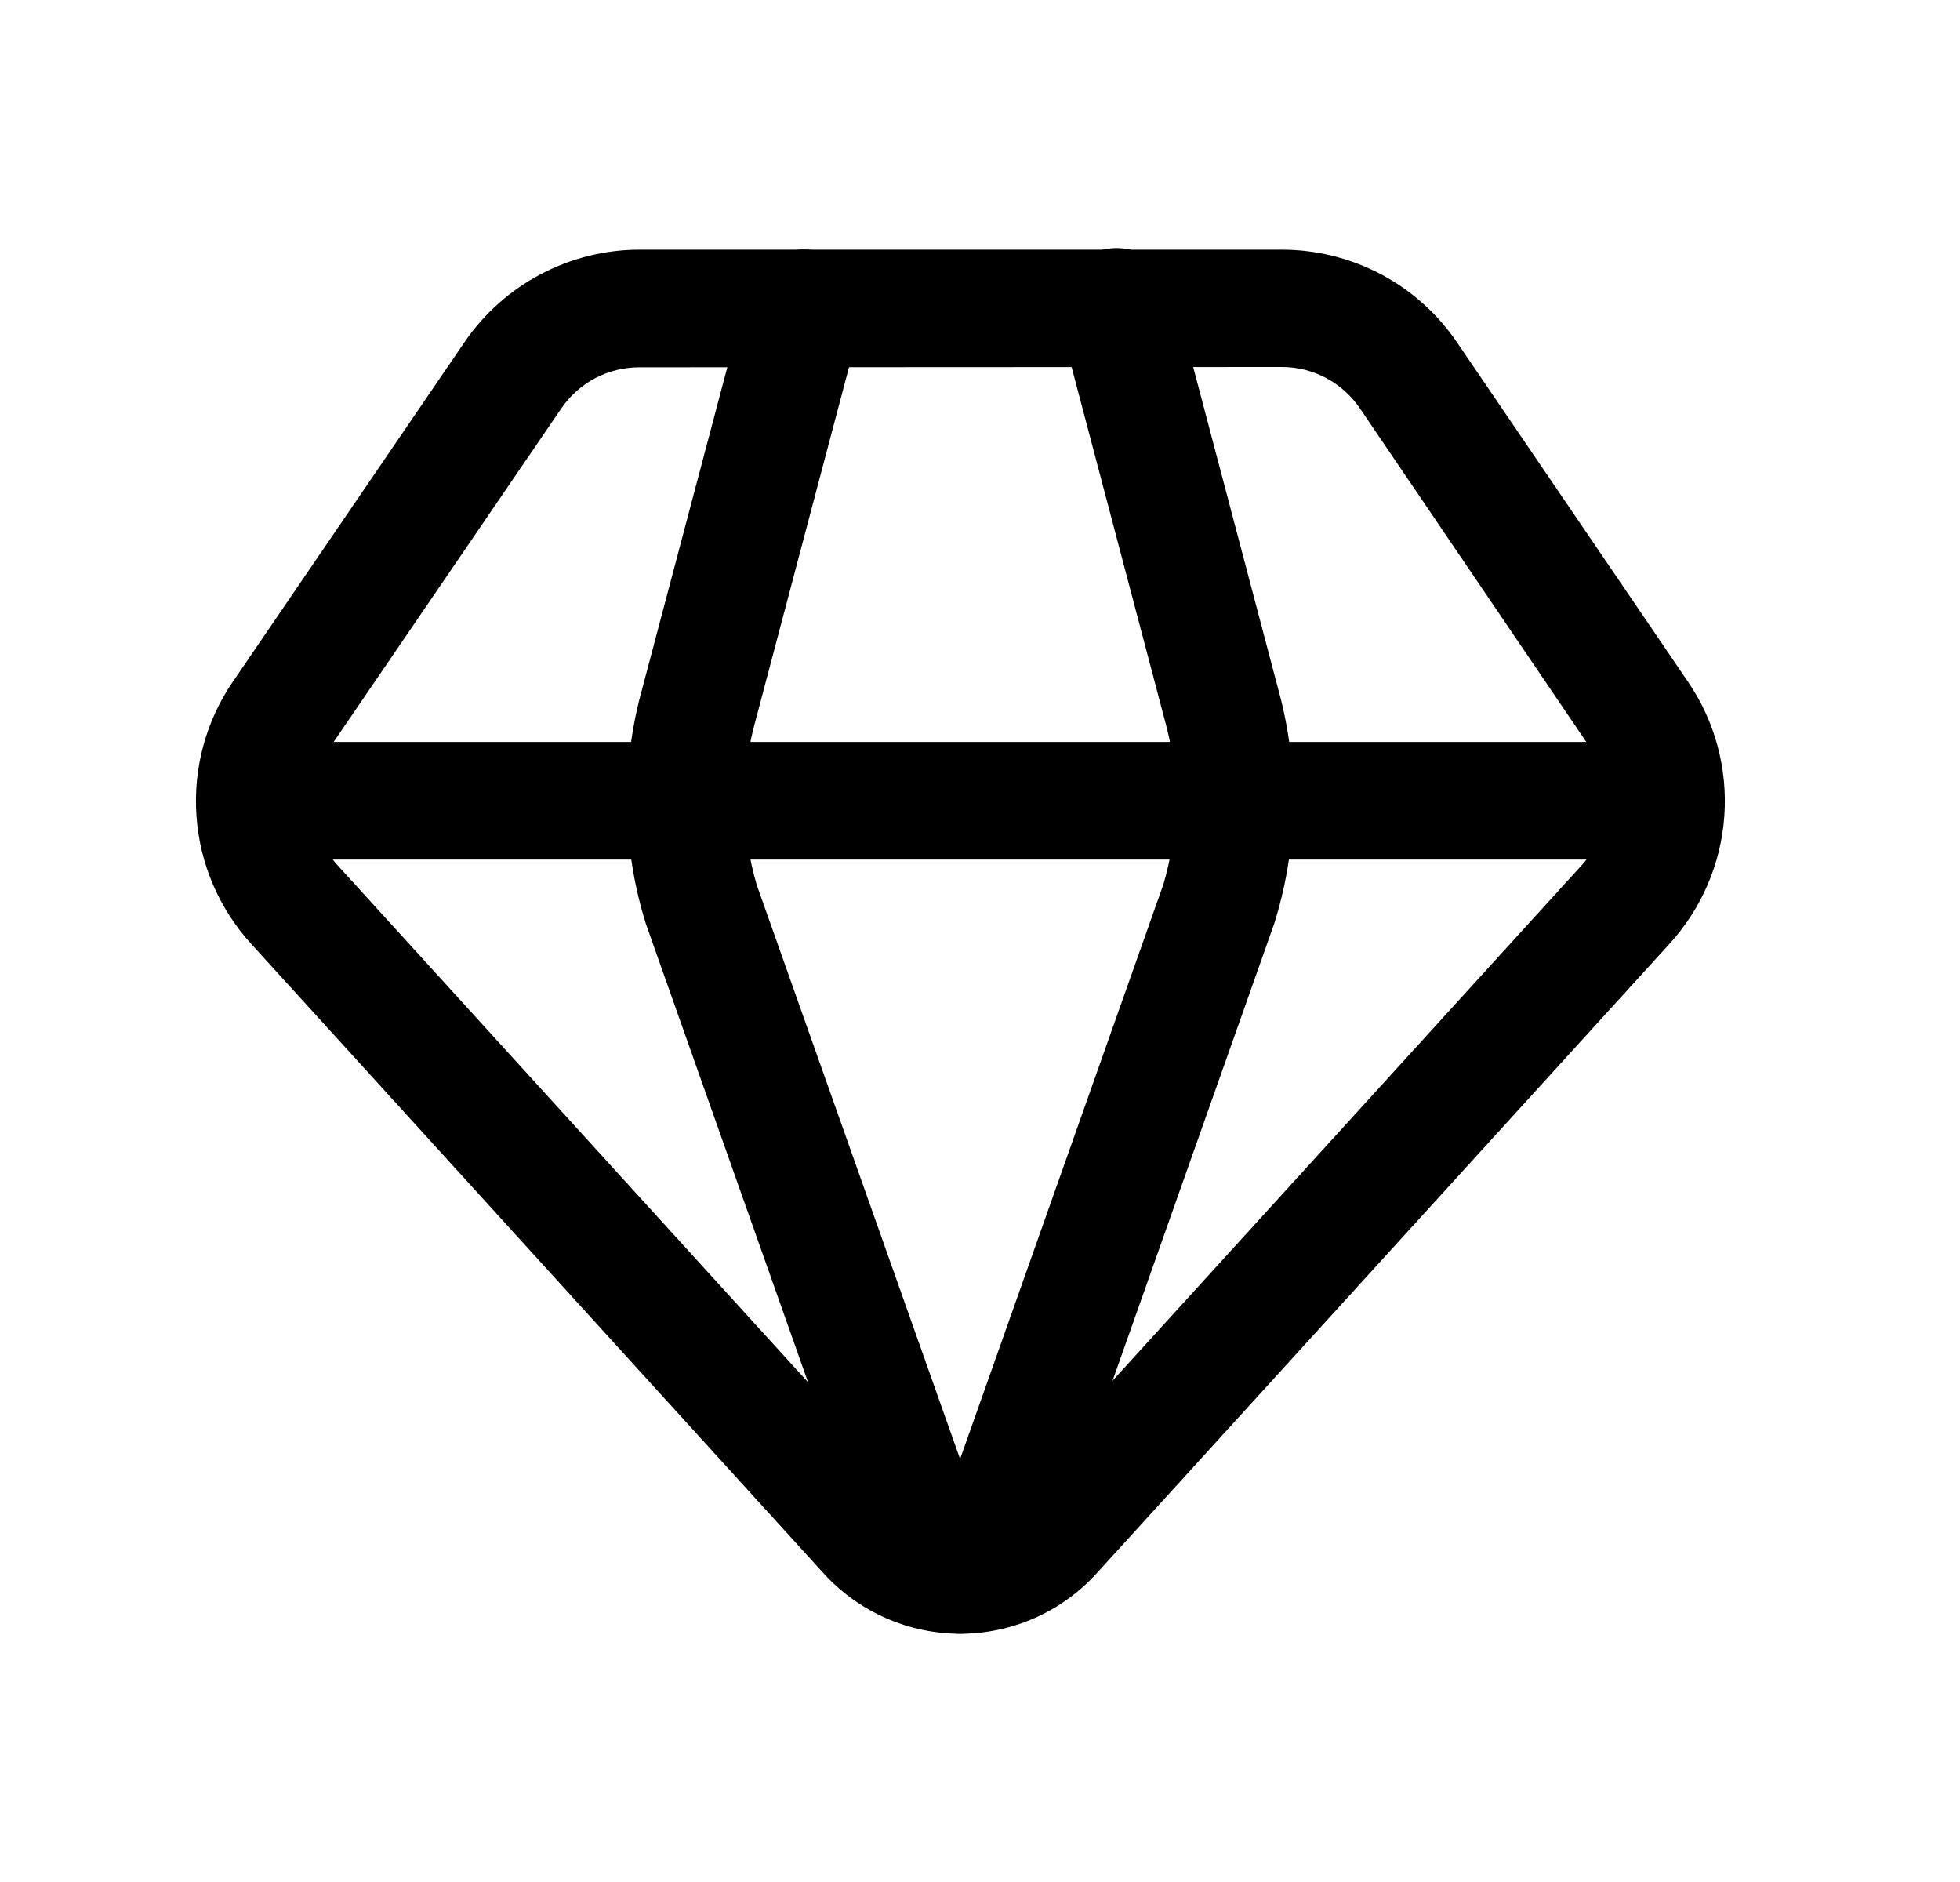 <svg width="25" height="24" viewBox="0 0 25 24" fill="none" xmlns="http://www.w3.org/2000/svg">
<path d="M12.246 20.835C11.919 20.834 11.595 20.766 11.296 20.633C10.996 20.501 10.728 20.308 10.507 20.066L3.207 12.04C2.795 11.59 2.548 11.013 2.506 10.405C2.463 9.796 2.628 9.191 2.973 8.689L5.923 4.366C6.172 4.001 6.506 3.703 6.896 3.497C7.286 3.291 7.721 3.183 8.162 3.184H16.346C16.788 3.183 17.222 3.291 17.613 3.497C18.003 3.703 18.337 4.002 18.585 4.367L21.528 8.69C21.873 9.193 22.037 9.798 21.994 10.406C21.951 11.014 21.703 11.59 21.291 12.04L13.985 20.067C13.765 20.308 13.496 20.502 13.197 20.634C12.897 20.766 12.573 20.835 12.246 20.835ZM8.157 4.684C7.96 4.683 7.766 4.731 7.591 4.823C7.417 4.915 7.268 5.049 7.157 5.212L4.206 9.534C4.049 9.758 3.974 10.028 3.992 10.301C4.01 10.574 4.121 10.832 4.306 11.034L11.612 19.061C11.693 19.145 11.791 19.213 11.899 19.259C12.007 19.305 12.123 19.329 12.24 19.329C12.357 19.329 12.474 19.305 12.582 19.259C12.69 19.213 12.787 19.145 12.868 19.061L20.176 11.032C20.361 10.831 20.472 10.572 20.491 10.3C20.51 10.027 20.436 9.756 20.281 9.532L17.346 5.208C17.235 5.045 17.086 4.911 16.912 4.819C16.738 4.727 16.543 4.679 16.346 4.68L8.157 4.684Z" fill="black"/>
<path d="M12.246 20.833C12.004 20.833 11.405 20.733 11.079 19.81L8.239 11.783C7.948 10.854 7.919 9.862 8.156 8.917L9.527 3.739C9.578 3.547 9.704 3.383 9.876 3.283C10.048 3.183 10.252 3.156 10.445 3.207C10.637 3.258 10.801 3.383 10.901 3.555C11.001 3.727 11.028 3.932 10.977 4.124L9.606 9.306C9.447 9.959 9.463 10.643 9.653 11.287L12.246 18.606L14.839 11.278C15.029 10.634 15.045 9.951 14.887 9.298L13.52 4.119C13.493 4.023 13.485 3.923 13.497 3.824C13.509 3.725 13.54 3.63 13.59 3.543C13.639 3.456 13.705 3.38 13.784 3.32C13.863 3.259 13.954 3.214 14.05 3.189C14.146 3.163 14.247 3.157 14.346 3.171C14.444 3.185 14.539 3.219 14.625 3.269C14.711 3.32 14.785 3.388 14.845 3.468C14.904 3.548 14.947 3.639 14.97 3.736L16.337 8.914C16.574 9.858 16.545 10.85 16.253 11.778L13.413 19.806C13.087 20.734 12.489 20.833 12.246 20.833Z" fill="black"/>
<path d="M21.238 10.961H3.255C3.056 10.961 2.865 10.882 2.725 10.741C2.584 10.601 2.505 10.41 2.505 10.211C2.505 10.012 2.584 9.821 2.725 9.681C2.865 9.54 3.056 9.461 3.255 9.461H21.238C21.437 9.461 21.628 9.54 21.768 9.681C21.909 9.821 21.988 10.012 21.988 10.211C21.988 10.41 21.909 10.601 21.768 10.741C21.628 10.882 21.437 10.961 21.238 10.961Z" fill="black"/>
</svg>